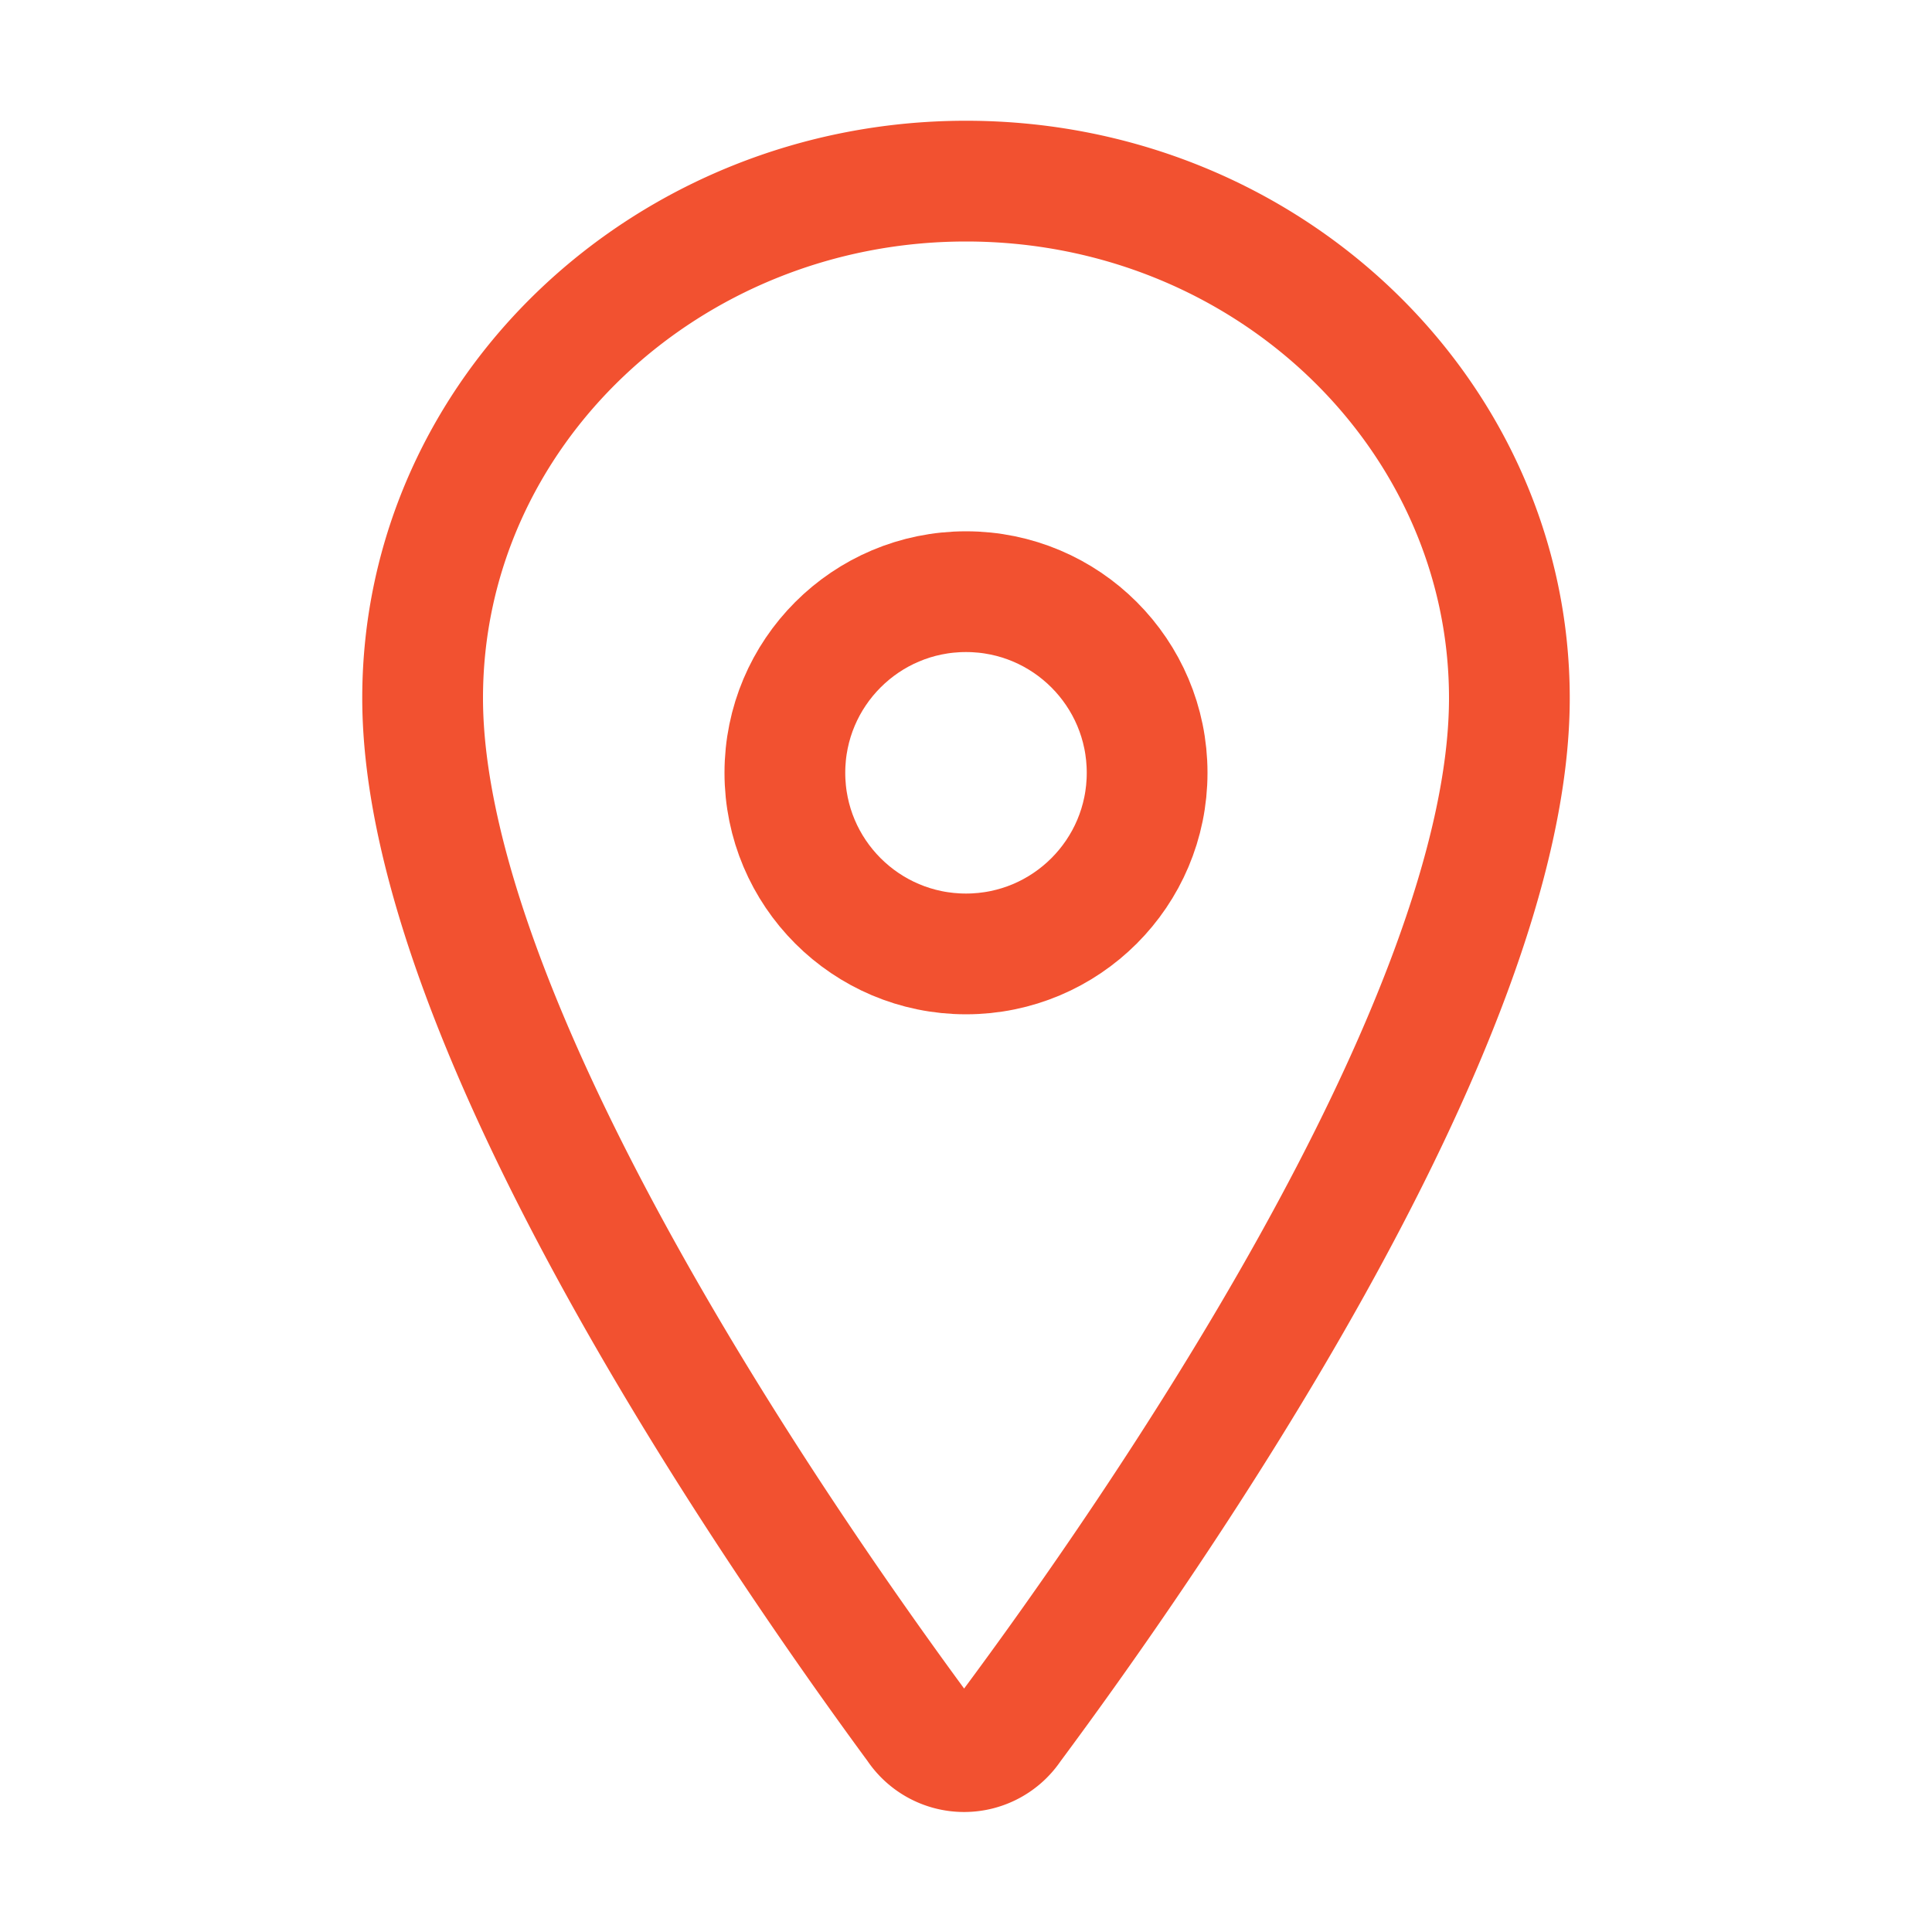 <svg xmlns="http://www.w3.org/2000/svg" viewBox="0 0 512 512">
  <path 
    d="M256 48c-79 0-144 61-144 137 0 87 96 224.87 131 272.49a15
      15 0 0025 0C304 409 400 272 400 185c0-75-64-137-144-137z"
    fill="none"
    stroke="#f25130" 
    stroke-linecap="round" 
    stroke-linejoin="round" 
    stroke-width="32"
    />
    <circle 
      cx="50%"
      cy="40%"
      r="48" 
      fill="none" 
      stroke="#f25130" 
      stroke-linecap="round" 
      stroke-linejoin="round" 
      stroke-width="32"
    />
</svg>